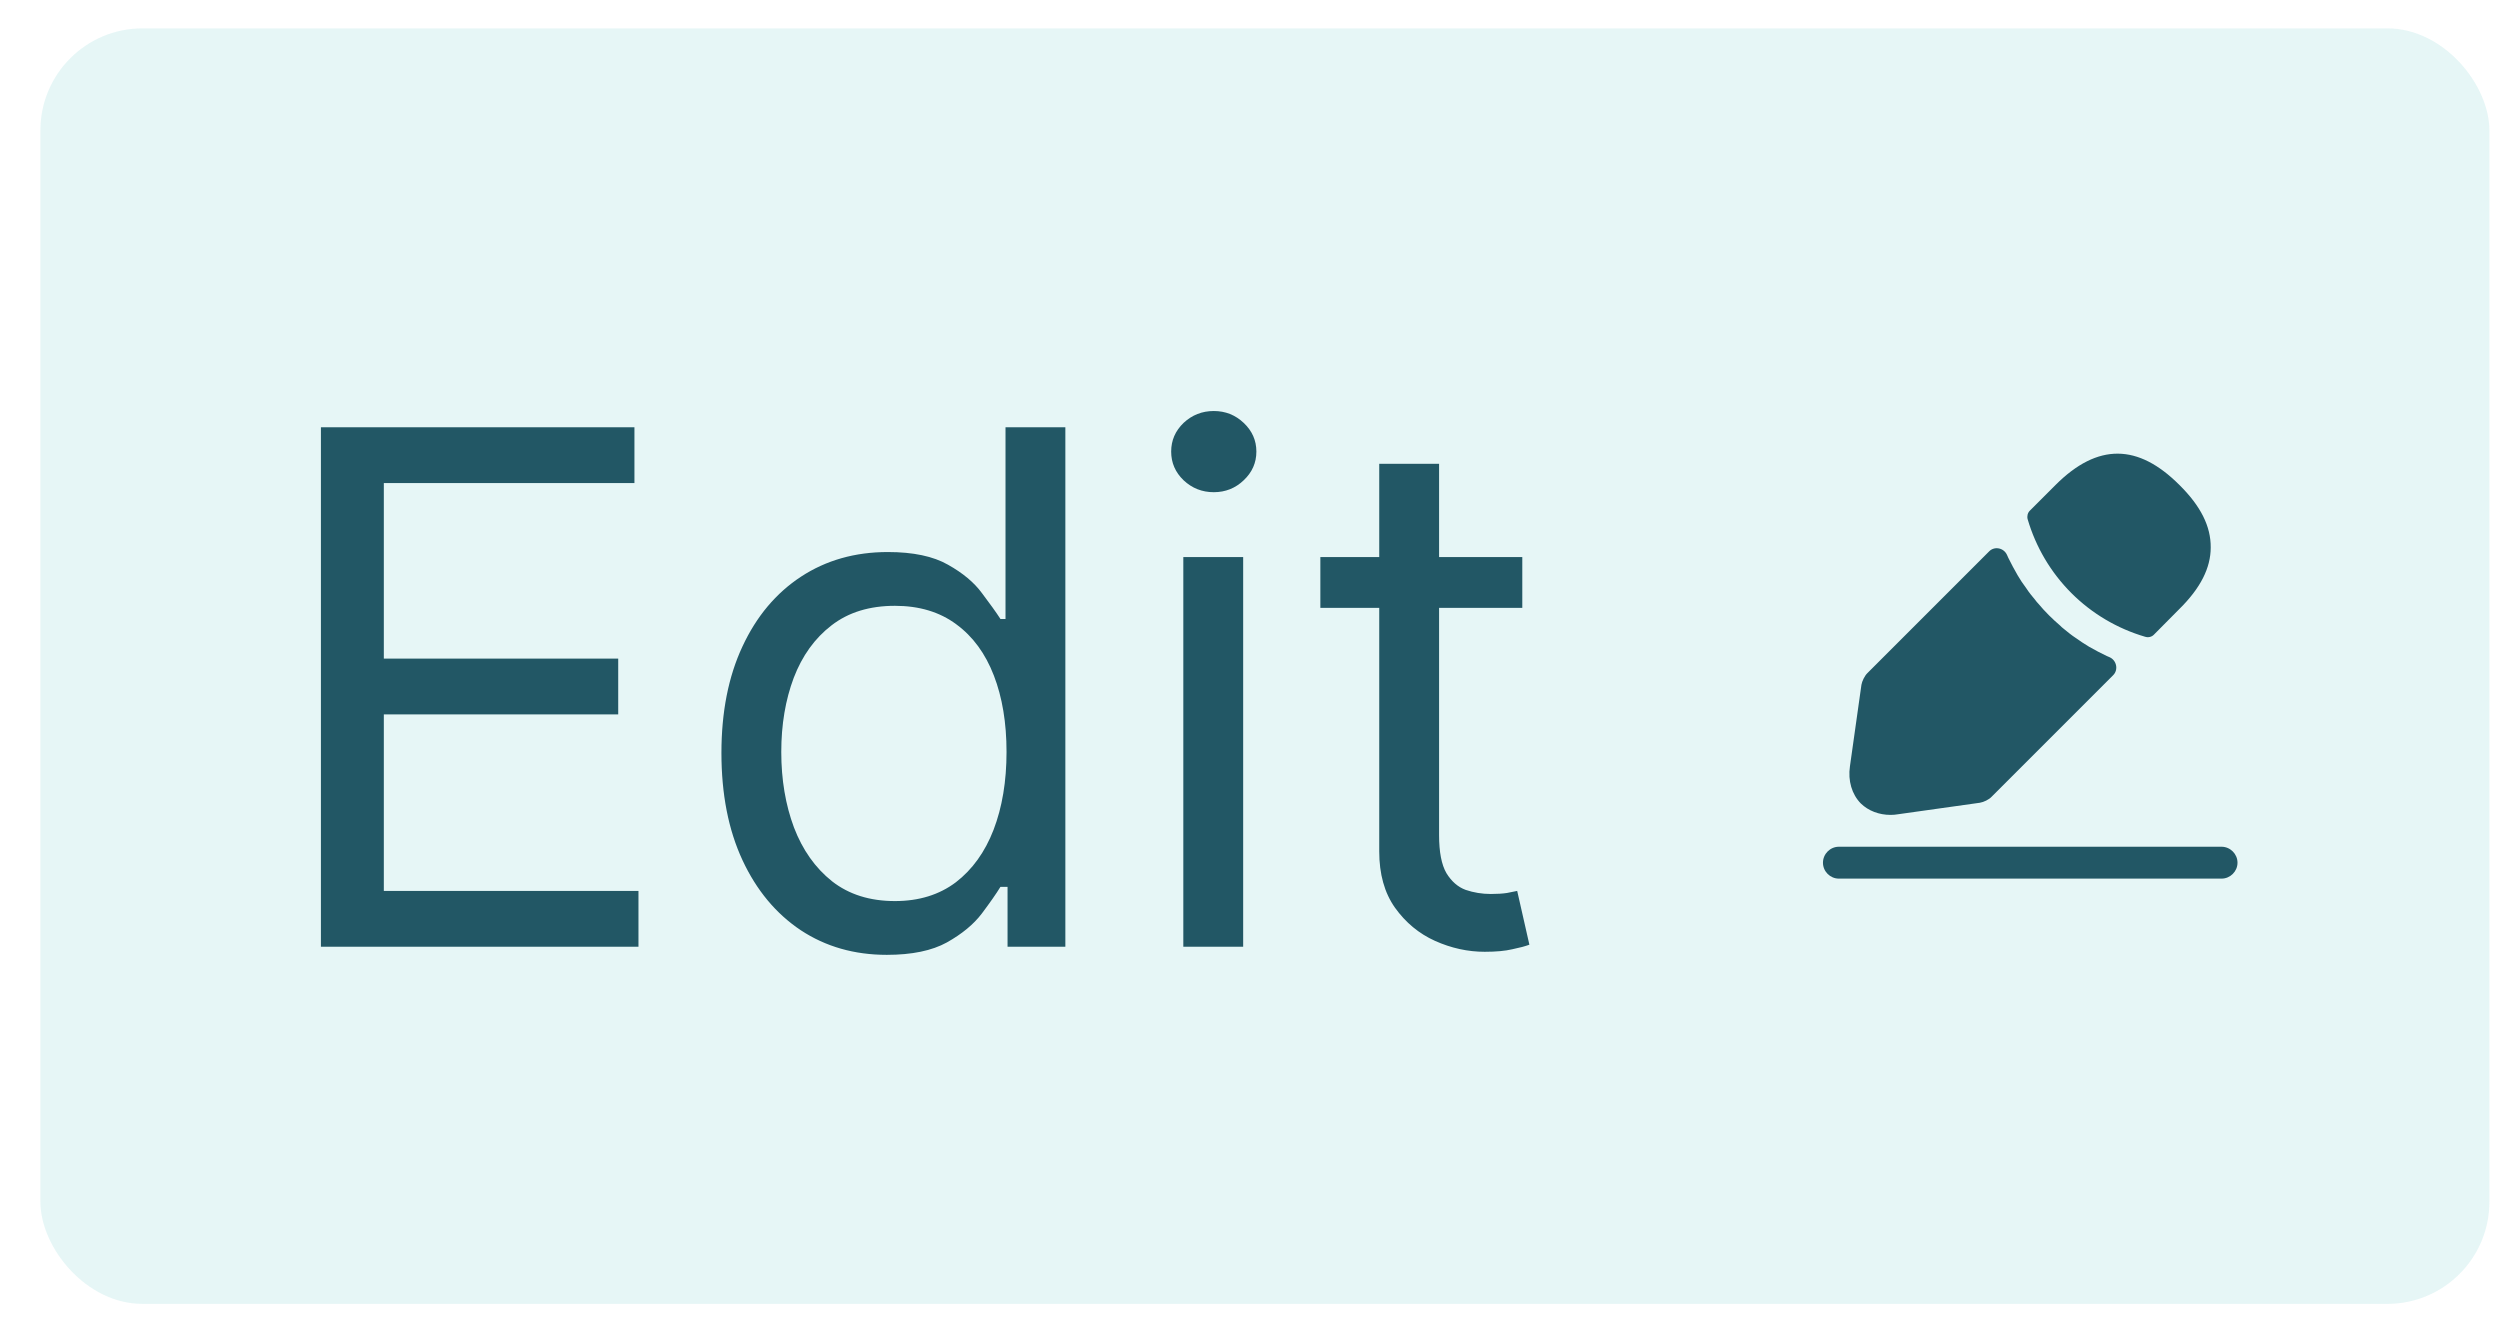 <svg width="49" height="26" viewBox="0 0 49 26" fill="none" xmlns="http://www.w3.org/2000/svg">
<rect x="0.792" y="0.556" width="48" height="25" rx="2" fill="#04A7A7" fill-opacity="0.1"/>
<path d="M6.29 18.556V8.374H12.435V9.468H7.523V12.908H12.117V14.002H7.523V17.462H12.514V18.556H6.29ZM17.381 18.715C16.745 18.715 16.183 18.554 15.696 18.233C15.209 17.908 14.828 17.45 14.553 16.86C14.277 16.267 14.14 15.566 14.14 14.757C14.14 13.955 14.277 13.259 14.553 12.669C14.828 12.079 15.21 11.624 15.701 11.302C16.192 10.981 16.758 10.82 17.401 10.82C17.898 10.82 18.291 10.903 18.58 11.068C18.871 11.231 19.093 11.416 19.246 11.625C19.402 11.831 19.523 12 19.609 12.132H19.708V8.374H20.881V18.556H19.748V17.382H19.609C19.523 17.522 19.4 17.697 19.241 17.909C19.082 18.118 18.855 18.305 18.56 18.471C18.265 18.634 17.872 18.715 17.381 18.715ZM17.541 17.661C18.011 17.661 18.409 17.538 18.734 17.293C19.058 17.044 19.305 16.701 19.474 16.264C19.643 15.823 19.728 15.314 19.728 14.738C19.728 14.167 19.645 13.669 19.48 13.241C19.314 12.81 19.069 12.475 18.744 12.237C18.419 11.995 18.018 11.874 17.541 11.874C17.043 11.874 16.629 12.001 16.298 12.257C15.97 12.509 15.723 12.852 15.557 13.286C15.395 13.717 15.313 14.201 15.313 14.738C15.313 15.281 15.396 15.775 15.562 16.219C15.731 16.66 15.979 17.011 16.308 17.273C16.639 17.532 17.05 17.661 17.541 17.661ZM23.193 18.556V10.919H24.366V18.556H23.193ZM23.79 9.647C23.561 9.647 23.364 9.569 23.198 9.413C23.036 9.257 22.955 9.07 22.955 8.851C22.955 8.632 23.036 8.445 23.198 8.289C23.364 8.134 23.561 8.056 23.79 8.056C24.018 8.056 24.214 8.134 24.377 8.289C24.542 8.445 24.625 8.632 24.625 8.851C24.625 9.07 24.542 9.257 24.377 9.413C24.214 9.569 24.018 9.647 23.79 9.647ZM29.837 10.919V11.914H25.879V10.919H29.837ZM27.033 9.09H28.206V16.368C28.206 16.7 28.254 16.948 28.35 17.114C28.45 17.276 28.575 17.386 28.728 17.442C28.884 17.495 29.048 17.522 29.22 17.522C29.349 17.522 29.455 17.515 29.538 17.502C29.621 17.485 29.687 17.472 29.737 17.462L29.976 18.516C29.896 18.546 29.785 18.576 29.643 18.605C29.5 18.639 29.32 18.655 29.101 18.655C28.769 18.655 28.445 18.584 28.126 18.441C27.811 18.299 27.55 18.082 27.341 17.79C27.135 17.498 27.033 17.131 27.033 16.686V9.09Z" fill="#225765"/>
<g clip-path="url(#clip0_714_2996)">
<path d="M43.542 17.221H36.042C35.871 17.221 35.73 17.08 35.73 16.909C35.73 16.738 35.871 16.596 36.042 16.596H43.542C43.713 16.596 43.855 16.738 43.855 16.909C43.855 17.08 43.713 17.221 43.542 17.221ZM42.717 9.506C41.909 8.697 41.117 8.677 40.288 9.506L39.784 10.01C39.742 10.052 39.726 10.118 39.742 10.177C39.902 10.723 40.196 11.221 40.599 11.624C41.002 12.027 41.5 12.321 42.046 12.481C42.076 12.49 42.108 12.492 42.138 12.484C42.168 12.477 42.196 12.461 42.217 12.439L42.717 11.935C43.13 11.527 43.33 11.131 43.33 10.731C43.334 10.318 43.134 9.918 42.717 9.506ZM41.296 12.859C41.176 12.801 41.059 12.742 40.946 12.676C40.855 12.621 40.766 12.563 40.68 12.501C40.609 12.455 40.526 12.388 40.446 12.322C40.421 12.303 40.397 12.282 40.376 12.259C40.238 12.142 40.084 11.992 39.946 11.826C39.934 11.817 39.913 11.788 39.884 11.751C39.842 11.701 39.771 11.617 39.709 11.521C39.65 11.443 39.595 11.361 39.546 11.276C39.48 11.163 39.421 11.051 39.363 10.934C39.354 10.915 39.346 10.897 39.338 10.878C39.276 10.739 39.095 10.699 38.988 10.806L36.601 13.193C36.546 13.247 36.496 13.351 36.484 13.422L36.259 15.018C36.217 15.301 36.296 15.568 36.471 15.747C36.621 15.893 36.83 15.972 37.055 15.972C37.105 15.972 37.155 15.968 37.205 15.959L38.805 15.734C38.88 15.722 38.984 15.672 39.034 15.618L41.418 13.234C41.526 13.126 41.485 12.94 41.345 12.88C41.329 12.873 41.312 12.866 41.296 12.859Z" fill="#225765"/>
</g>
<defs>
<clipPath id="clip0_714_2996">
<rect width="10" height="10" fill="white" transform="translate(34.792 8.056)"/>
</clipPath>
</defs>
</svg>
